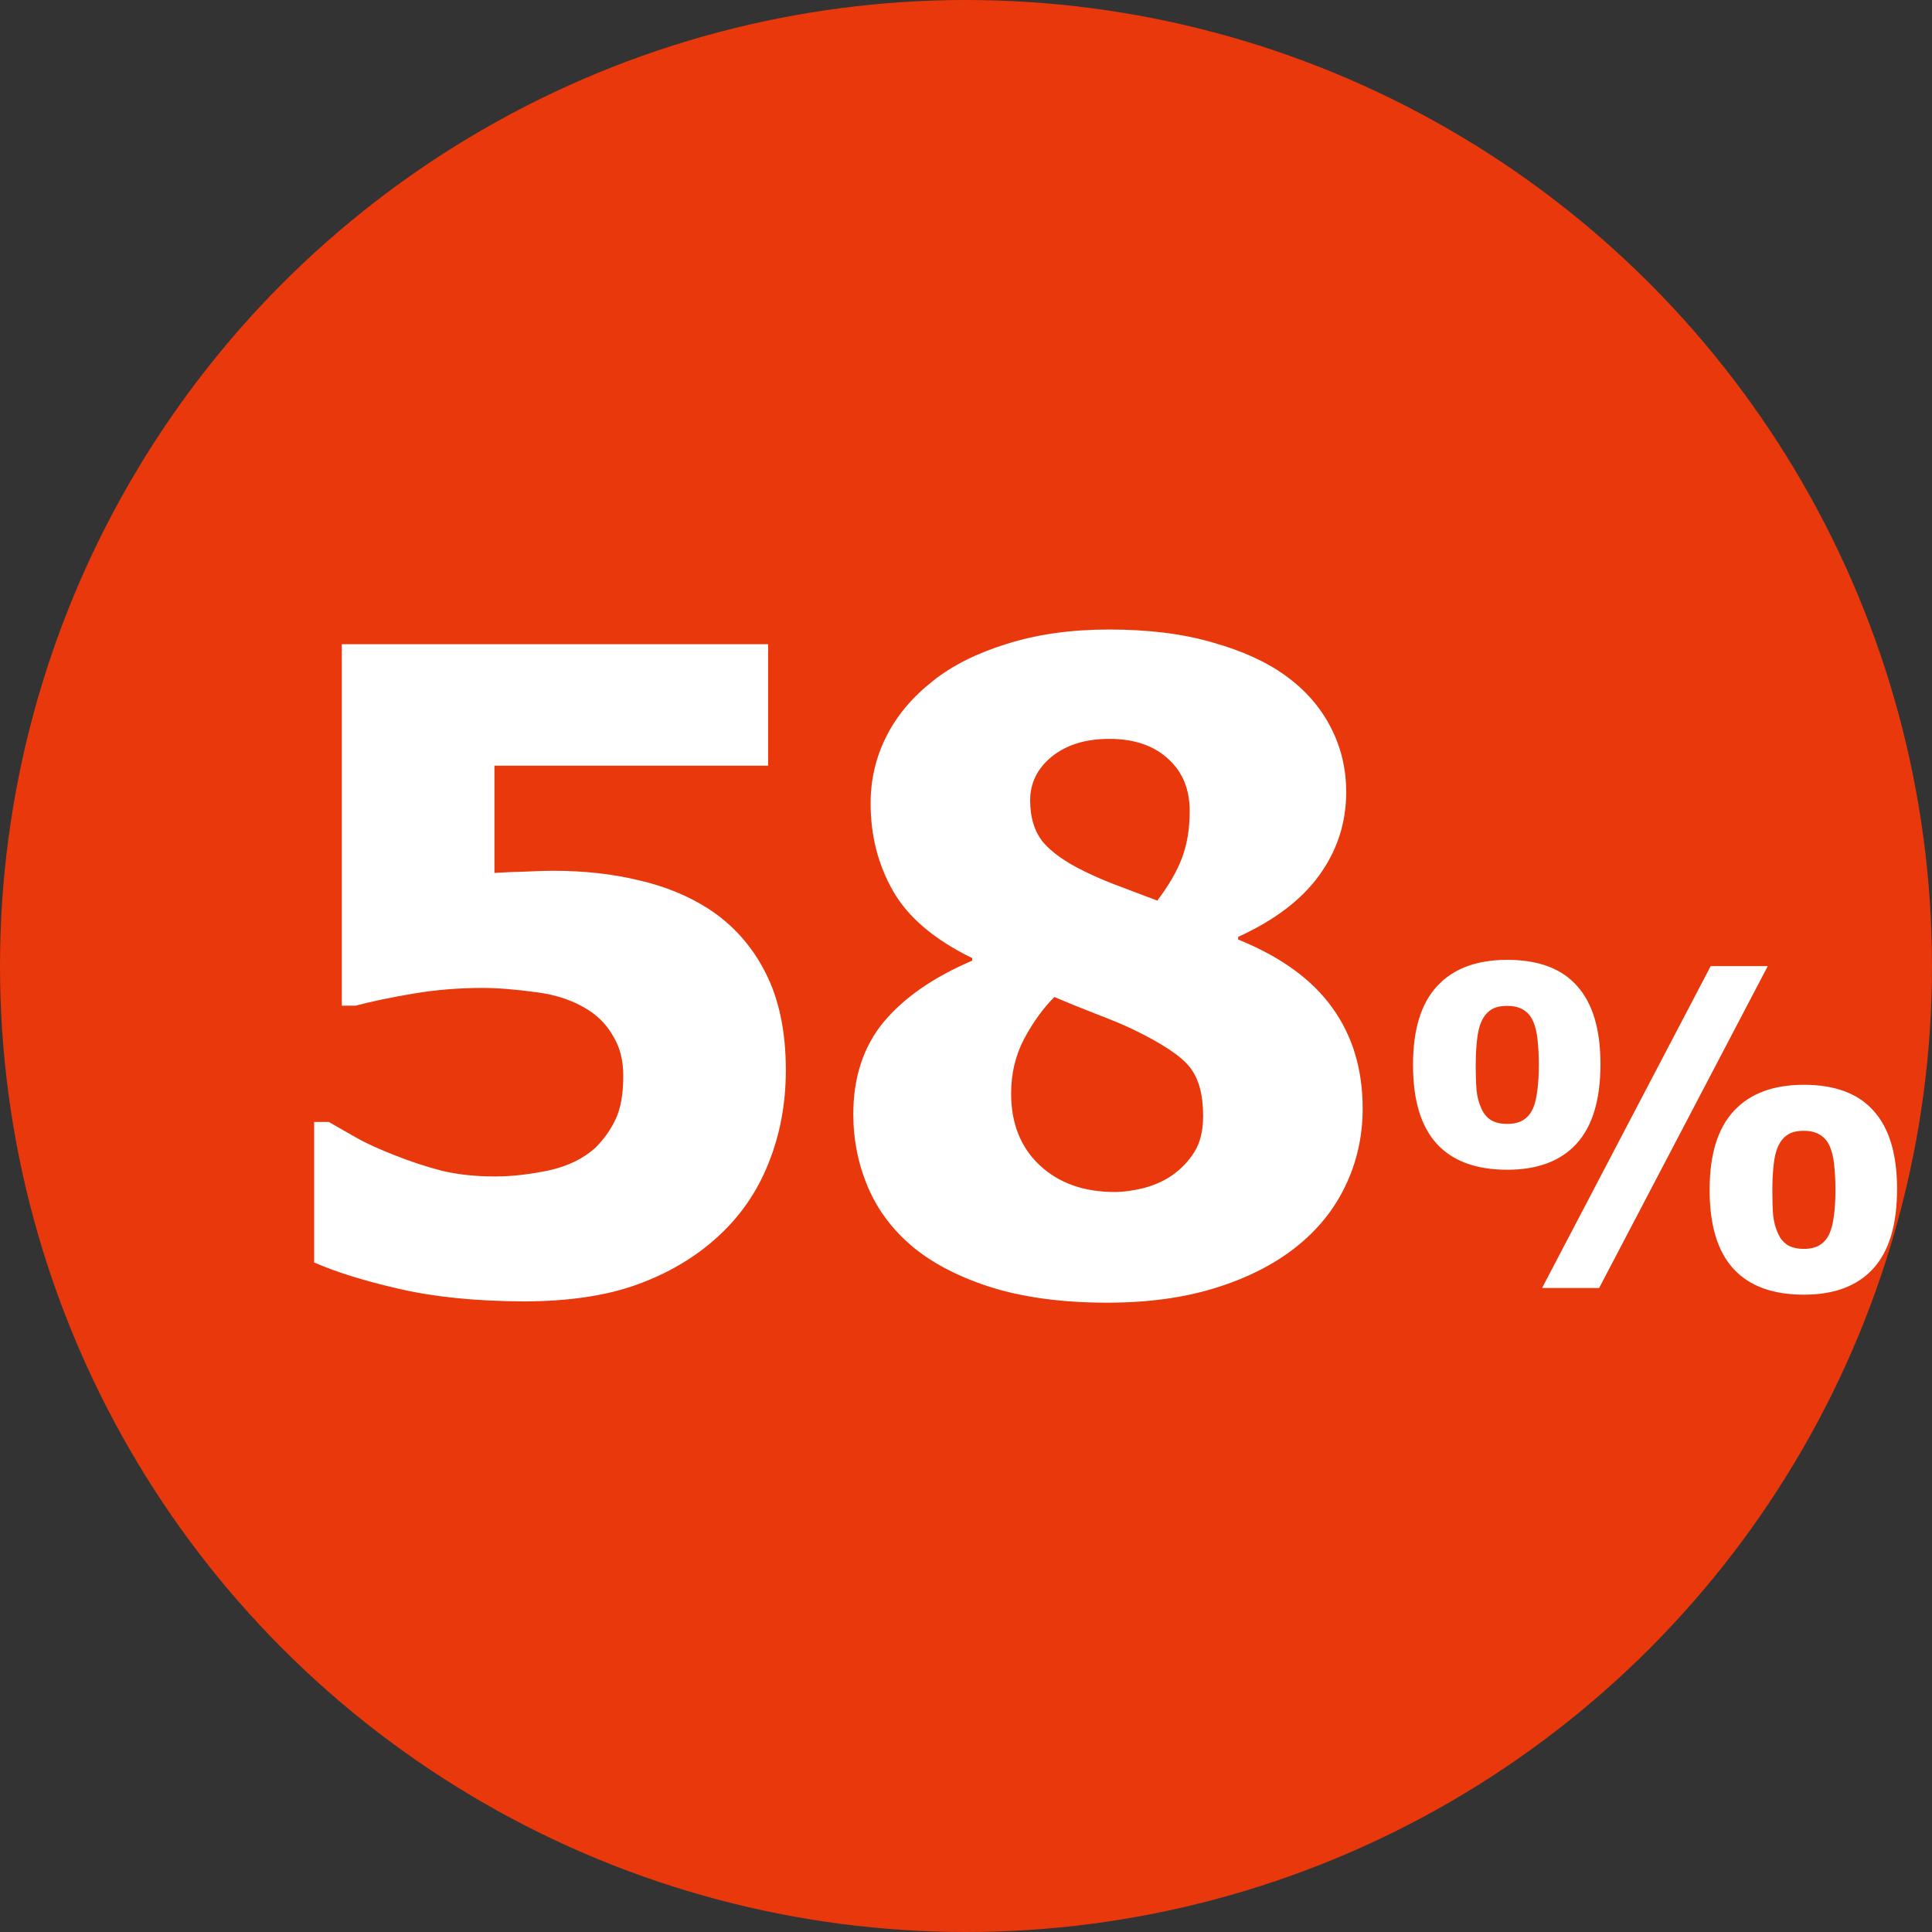 <svg width="48" height="48" viewBox="0 0 48 48" fill="none" xmlns="http://www.w3.org/2000/svg">
<rect x="0" y="0" width="48" height="48" fill="#333333" stroke="none"/>
<circle cx="24" cy="24" r="24" fill="#E8380C"/>
<path d="M19.524 26.586C19.524 27.417 19.381 28.186 19.095 28.895C18.815 29.605 18.393 30.217 17.827 30.732C17.269 31.241 16.602 31.635 15.829 31.914C15.063 32.193 14.117 32.333 12.993 32.333C11.804 32.326 10.78 32.222 9.921 32.022C9.069 31.828 8.363 31.61 7.805 31.366V27.875H8.17C8.37 27.99 8.596 28.119 8.847 28.262C9.097 28.405 9.427 28.555 9.835 28.713C10.214 28.863 10.598 28.989 10.984 29.089C11.378 29.182 11.815 29.229 12.295 29.229C12.71 29.229 13.158 29.178 13.638 29.078C14.117 28.971 14.504 28.781 14.798 28.509C15.013 28.294 15.181 28.054 15.303 27.789C15.425 27.524 15.485 27.17 15.485 26.726C15.485 26.353 15.407 26.035 15.249 25.77C15.099 25.497 14.898 25.279 14.648 25.114C14.282 24.871 13.842 24.717 13.326 24.652C12.81 24.581 12.367 24.545 11.994 24.545C11.407 24.545 10.834 24.591 10.275 24.685C9.724 24.778 9.244 24.878 8.836 24.985H8.492V16.005H19.084V19.023H12.284V21.688C12.499 21.673 12.753 21.662 13.047 21.655C13.348 21.641 13.58 21.634 13.745 21.634C14.511 21.634 15.22 21.713 15.872 21.87C16.524 22.02 17.1 22.257 17.602 22.579C18.21 22.973 18.683 23.503 19.02 24.169C19.356 24.828 19.524 25.634 19.524 26.586ZM33.855 27.542C33.855 28.23 33.711 28.87 33.425 29.465C33.145 30.052 32.734 30.561 32.19 30.99C31.645 31.42 30.979 31.756 30.191 32C29.411 32.243 28.516 32.365 27.506 32.365C26.432 32.365 25.49 32.243 24.681 32C23.871 31.749 23.209 31.413 22.693 30.99C22.185 30.568 21.809 30.07 21.565 29.497C21.322 28.924 21.2 28.319 21.2 27.682C21.2 26.765 21.451 26.002 21.952 25.394C22.461 24.785 23.195 24.276 24.154 23.868V23.804C23.216 23.345 22.561 22.79 22.189 22.139C21.816 21.487 21.63 20.76 21.63 19.958C21.63 19.371 21.759 18.819 22.017 18.304C22.274 17.788 22.661 17.326 23.177 16.918C23.664 16.531 24.28 16.223 25.024 15.994C25.776 15.758 26.618 15.64 27.549 15.64C28.537 15.64 29.396 15.747 30.127 15.962C30.865 16.17 31.47 16.445 31.942 16.789C32.429 17.14 32.802 17.566 33.06 18.067C33.317 18.561 33.446 19.099 33.446 19.679C33.446 20.438 33.224 21.125 32.78 21.741C32.343 22.35 31.67 22.862 30.761 23.277V23.342C31.821 23.771 32.601 24.337 33.102 25.039C33.604 25.734 33.855 26.568 33.855 27.542ZM29.558 20.151C29.558 19.607 29.379 19.174 29.02 18.852C28.662 18.522 28.175 18.357 27.56 18.357C26.972 18.357 26.496 18.504 26.131 18.798C25.773 19.091 25.594 19.453 25.594 19.883C25.594 20.312 25.701 20.66 25.916 20.925C26.138 21.183 26.478 21.422 26.936 21.645C27.137 21.745 27.373 21.849 27.645 21.956C27.925 22.064 28.294 22.203 28.752 22.375C29.031 22.01 29.235 21.659 29.364 21.322C29.493 20.979 29.558 20.588 29.558 20.151ZM29.891 27.714C29.891 27.191 29.78 26.79 29.558 26.511C29.336 26.231 28.859 25.916 28.129 25.565C27.921 25.465 27.62 25.34 27.227 25.189C26.84 25.039 26.496 24.899 26.195 24.77C25.916 25.05 25.665 25.397 25.443 25.812C25.229 26.221 25.121 26.672 25.121 27.166C25.121 27.911 25.357 28.505 25.83 28.949C26.303 29.393 26.926 29.615 27.699 29.615C27.907 29.615 28.143 29.583 28.408 29.519C28.68 29.447 28.92 29.34 29.128 29.196C29.357 29.032 29.54 28.838 29.676 28.616C29.819 28.394 29.891 28.093 29.891 27.714ZM39.763 26.436C39.763 27.324 39.564 27.984 39.166 28.418C38.773 28.847 38.2 29.062 37.448 29.062C36.674 29.062 36.091 28.847 35.697 28.418C35.303 27.988 35.106 27.334 35.106 26.457C35.106 25.58 35.306 24.926 35.708 24.497C36.109 24.063 36.689 23.847 37.448 23.847C38.221 23.847 38.8 24.063 39.183 24.497C39.569 24.926 39.763 25.573 39.763 26.436ZM43.92 24.002L39.73 32H38.312L42.502 24.002H43.92ZM47.132 29.54C47.132 30.428 46.933 31.089 46.536 31.522C46.142 31.952 45.569 32.166 44.817 32.166C44.044 32.166 43.46 31.952 43.066 31.522C42.672 31.092 42.475 30.439 42.475 29.561C42.475 28.684 42.676 28.031 43.077 27.601C43.478 27.168 44.058 26.951 44.817 26.951C45.59 26.951 46.169 27.168 46.552 27.601C46.938 28.031 47.132 28.677 47.132 29.54ZM38.232 26.452C38.232 26.226 38.221 26.02 38.2 25.834C38.182 25.648 38.144 25.492 38.087 25.367C38.03 25.241 37.949 25.148 37.845 25.087C37.741 25.023 37.609 24.991 37.448 24.991C37.276 24.991 37.142 25.023 37.045 25.087C36.948 25.148 36.87 25.243 36.809 25.372C36.755 25.487 36.717 25.642 36.696 25.839C36.674 26.036 36.664 26.242 36.664 26.457C36.664 26.722 36.671 26.933 36.685 27.091C36.699 27.245 36.739 27.393 36.803 27.537C36.857 27.662 36.936 27.759 37.04 27.827C37.147 27.891 37.283 27.923 37.448 27.923C37.609 27.923 37.741 27.891 37.845 27.827C37.949 27.762 38.03 27.666 38.087 27.537C38.137 27.422 38.173 27.275 38.194 27.096C38.219 26.917 38.232 26.702 38.232 26.452ZM45.601 29.556C45.601 29.331 45.59 29.125 45.569 28.939C45.551 28.752 45.513 28.596 45.456 28.471C45.399 28.346 45.318 28.253 45.214 28.192C45.111 28.127 44.978 28.095 44.817 28.095C44.645 28.095 44.511 28.127 44.414 28.192C44.317 28.253 44.239 28.348 44.178 28.477C44.124 28.591 44.086 28.747 44.065 28.944C44.044 29.141 44.033 29.347 44.033 29.561C44.033 29.826 44.04 30.038 44.054 30.195C44.069 30.349 44.108 30.498 44.172 30.641C44.226 30.766 44.305 30.863 44.409 30.931C44.516 30.996 44.652 31.028 44.817 31.028C44.978 31.028 45.111 30.996 45.214 30.931C45.318 30.867 45.399 30.77 45.456 30.641C45.506 30.526 45.542 30.38 45.563 30.201C45.589 30.022 45.601 29.807 45.601 29.556Z" fill="white"/>
</svg>
